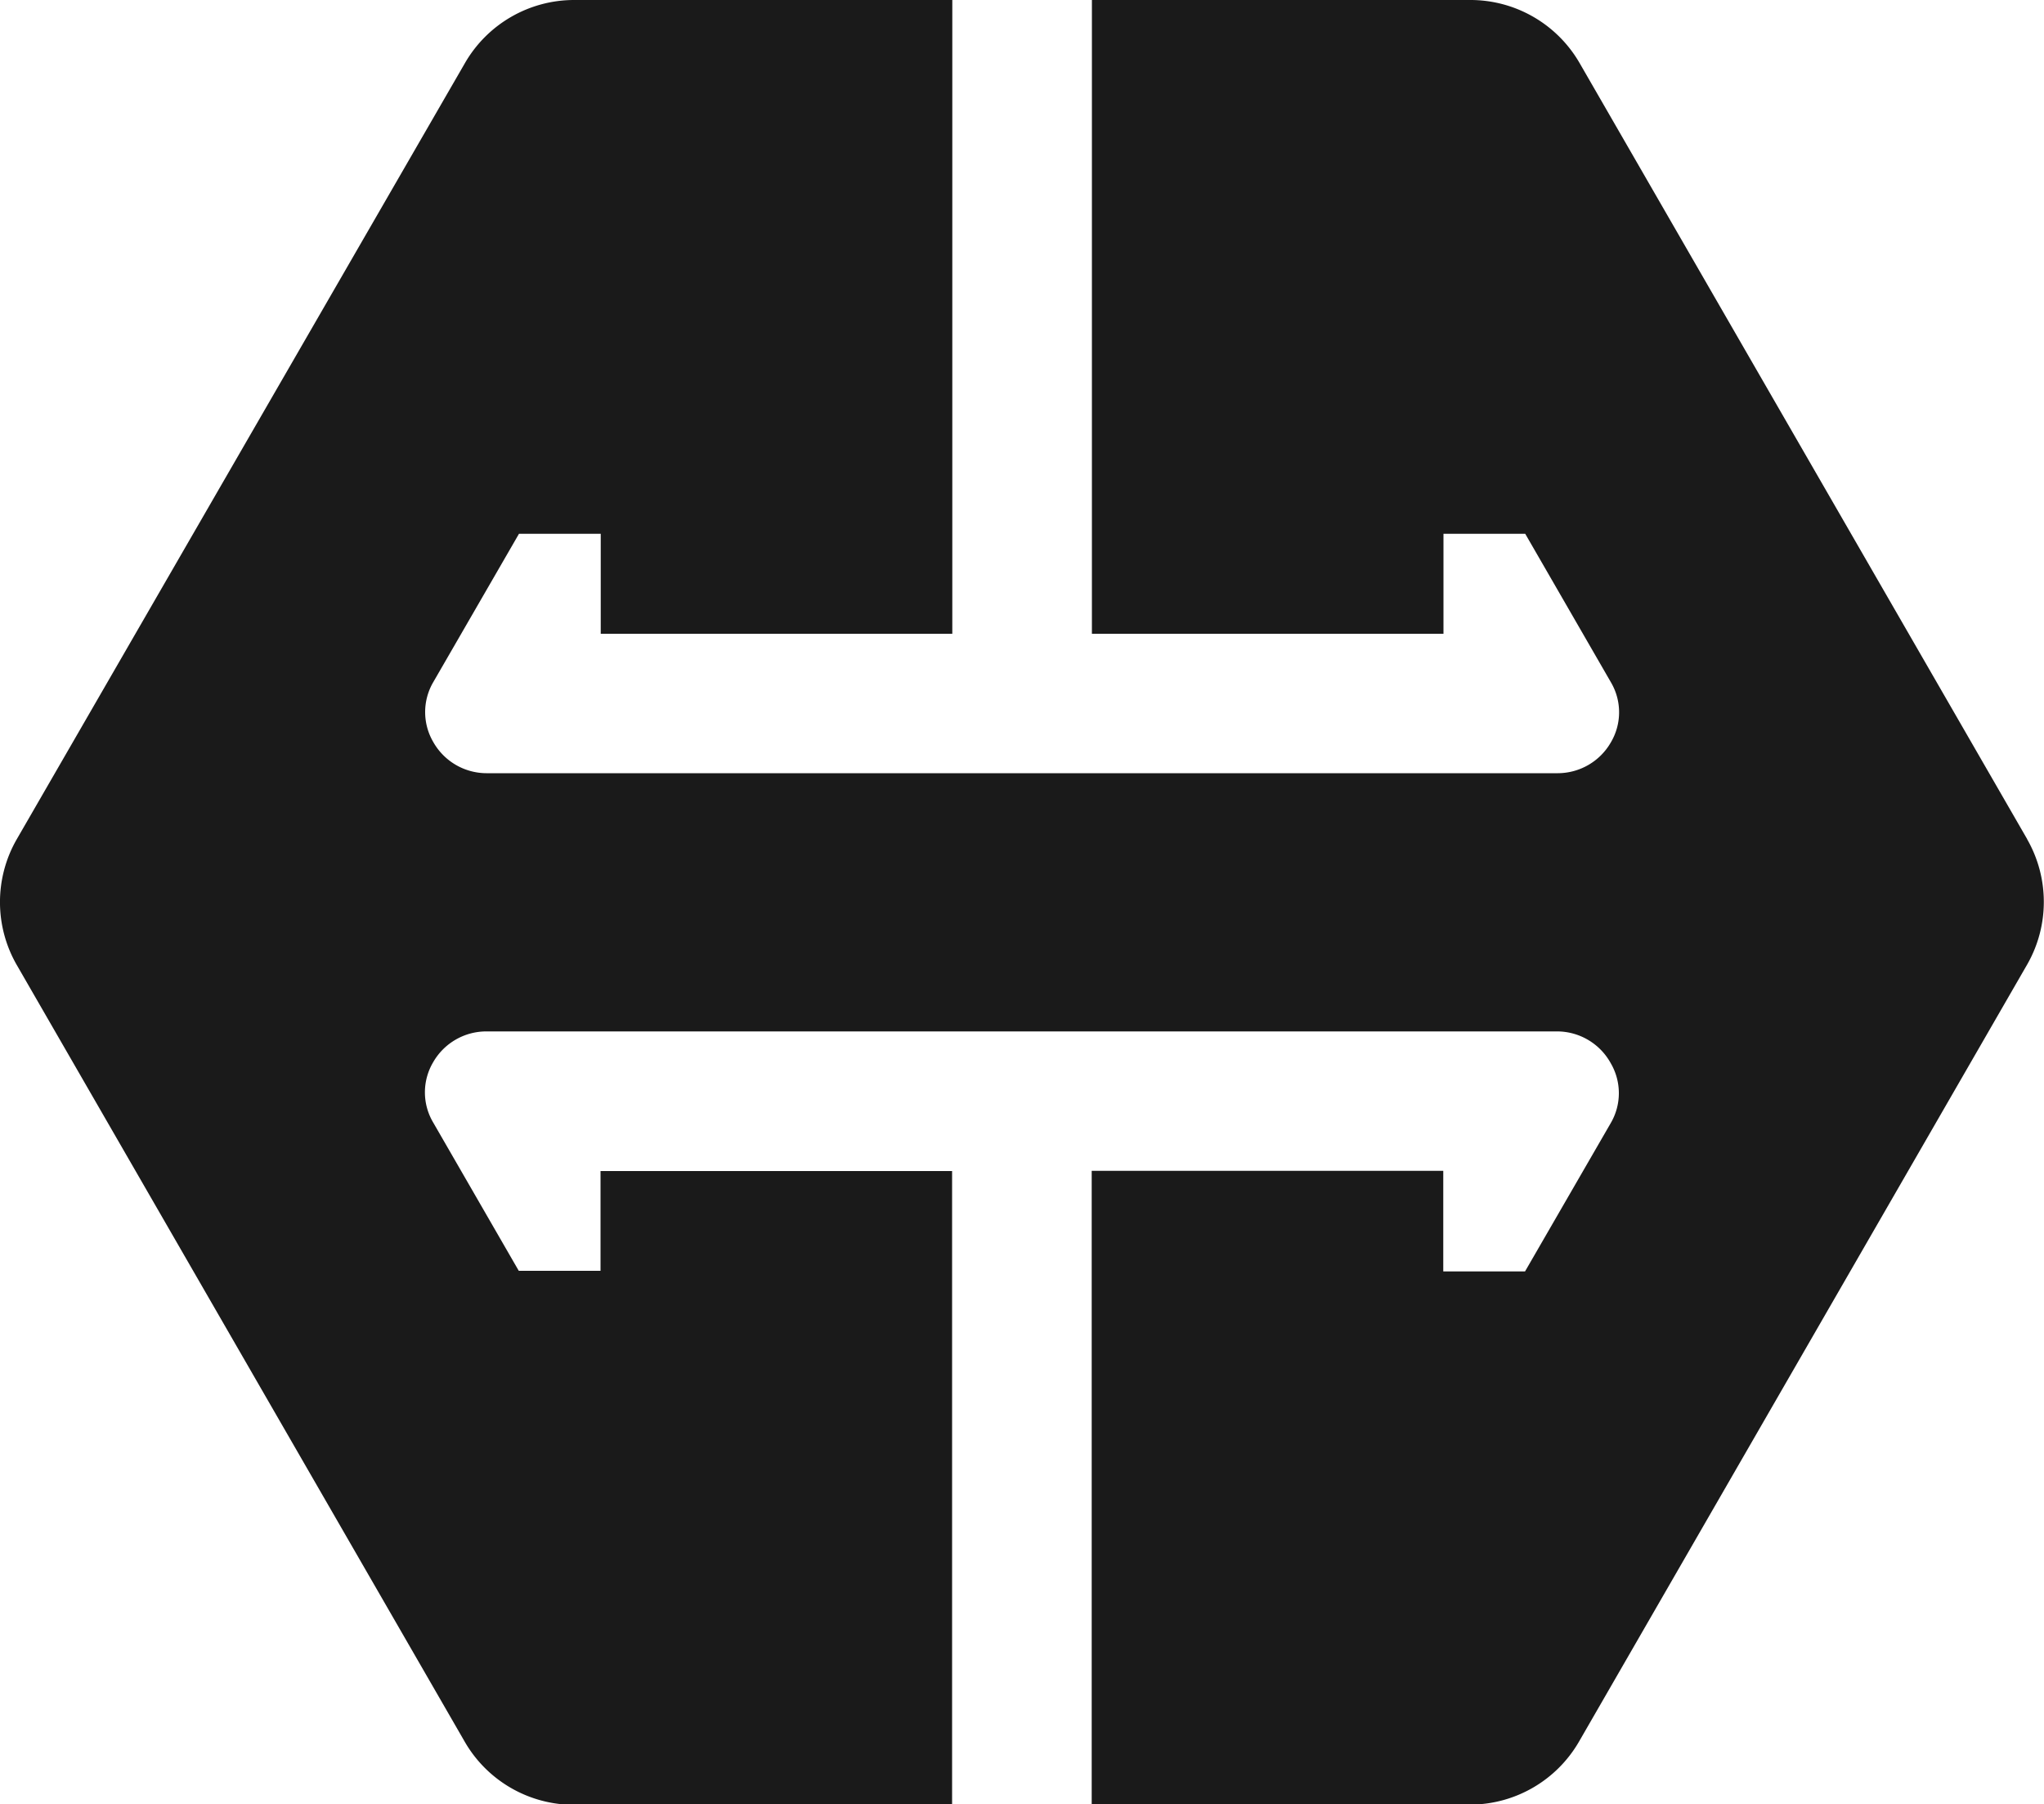 <svg xmlns="http://www.w3.org/2000/svg" viewBox="0 0 100 88.26"><defs><style>.cls-1{fill:#1a1a1a;}</style></defs><title>Tokenly_Logo_Icon_Black</title><g id="Layer_2" data-name="Layer 2"><g id="Layer_1-2" data-name="Layer 1"><path class="cls-1" d="M99.18,41.05l-21.92-38A6.17,6.17,0,0,0,71.92,0H53.42V31h17.2V26.11h4l4.19,7.26a2.89,2.89,0,0,1,0,2.94,3,3,0,0,1-2.59,1.51H23.79A3,3,0,0,1,21.2,36.3a2.9,2.9,0,0,1,0-2.94l4.19-7.25h4V31h17.2V0H28.08a6.17,6.17,0,0,0-5.33,3.08L.82,41.05a6.17,6.17,0,0,0,0,6.15l21.92,38a6.17,6.17,0,0,0,5.33,3.08H46.58v-31H29.38v4.88h-4l-4.19-7.26a2.89,2.89,0,0,1,0-2.94,3,3,0,0,1,2.59-1.51H76.21A3,3,0,0,1,78.8,52a2.9,2.9,0,0,1,0,2.94l-4.19,7.25h-4V57.27H53.41v31H71.92a6.17,6.17,0,0,0,5.33-3.08l21.92-38a6.17,6.17,0,0,0,0-6.15Z"/></g></g></svg>